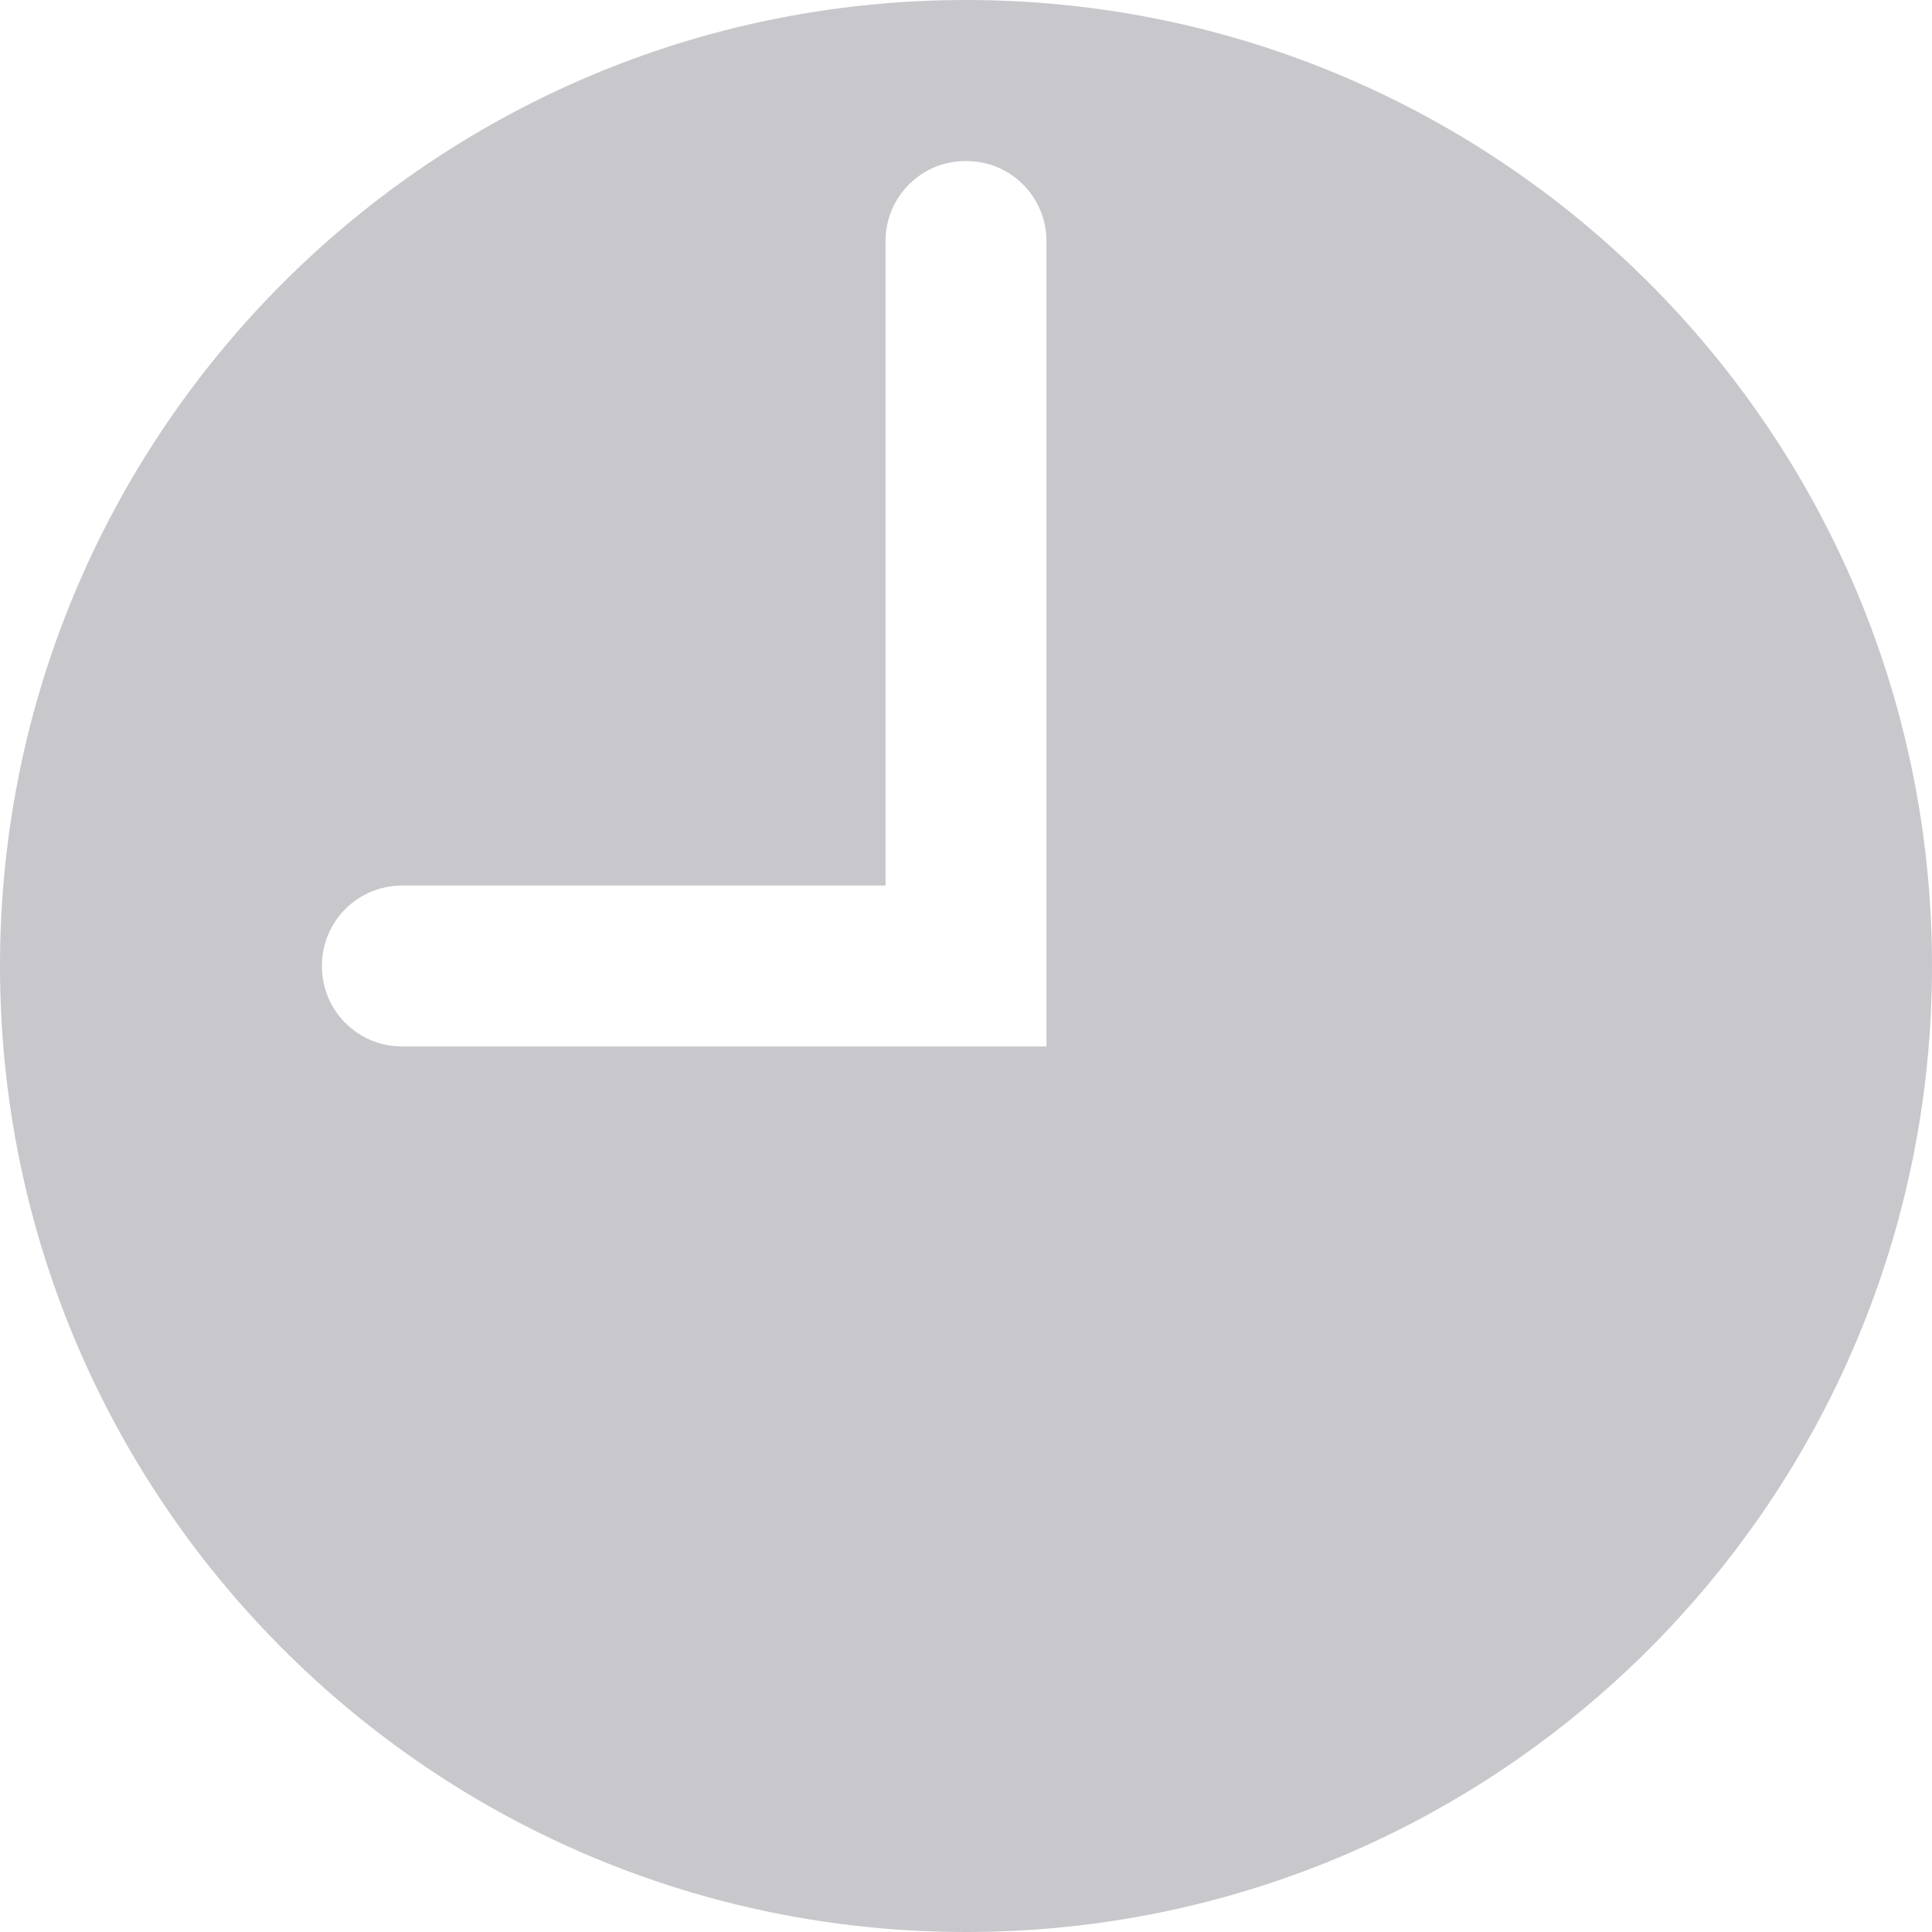 <svg width="14" height="14" viewBox="0 0 14 14" fill="none" xmlns="http://www.w3.org/2000/svg">
<path fill-rule="evenodd" clip-rule="evenodd" d="M0 7C0 3.134 3.134 0 7 0C10.866 0 14 3.134 14 7C14 10.866 10.866 14 7 14C3.134 14 0 10.866 0 7ZM2.914 7.583H7.583V1.747C7.583 1.426 7.324 1.167 7.003 1.167H6.997C6.676 1.167 6.417 1.426 6.417 1.747V6.417H2.914C2.593 6.417 2.333 6.676 2.333 6.997V7.003C2.333 7.324 2.593 7.583 2.914 7.583Z" fill="#C8C7CC"/>
</svg>
